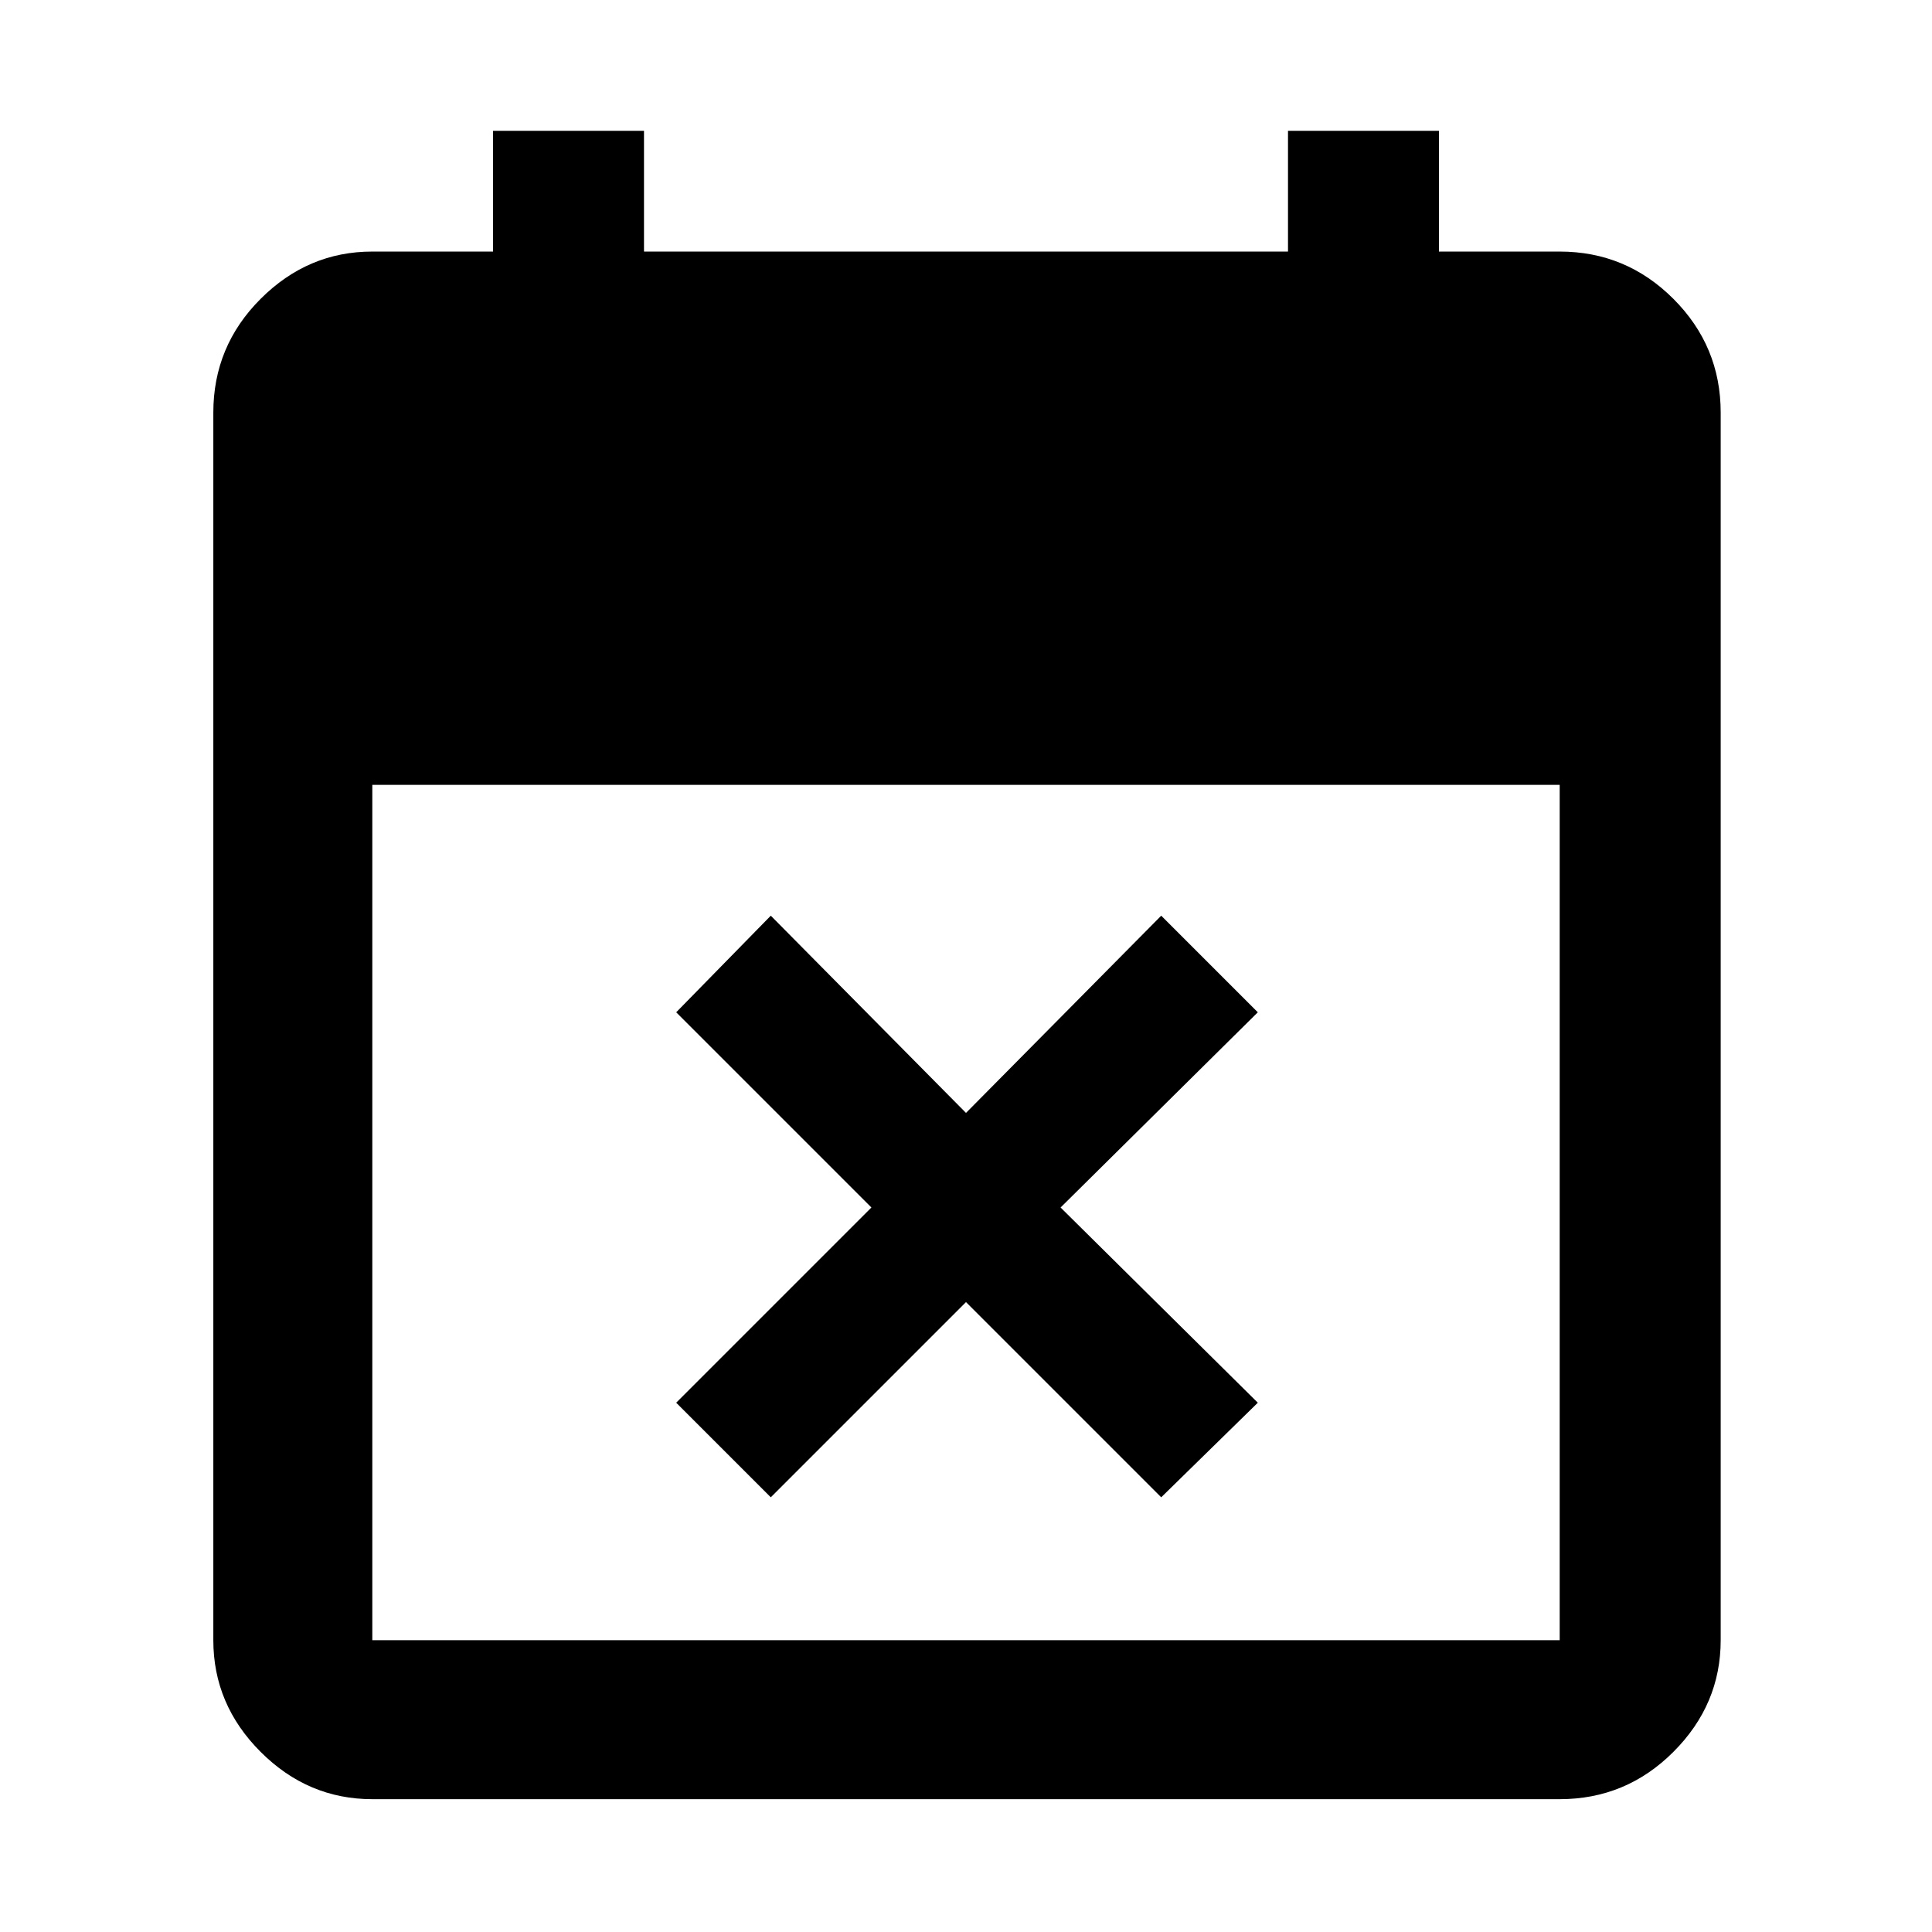 <svg xmlns="http://www.w3.org/2000/svg" height="48" width="48"><path d="M19.15 37.2 16.8 34.85 21.65 30 16.8 25.15 19.15 22.75 24 27.65 28.85 22.75 31.25 25.15 26.35 30 31.25 34.85 28.85 37.2 24 32.35ZM9.25 44.7Q7.65 44.7 6.475 43.525Q5.3 42.35 5.3 40.75V10.25Q5.3 8.6 6.475 7.425Q7.65 6.25 9.25 6.25H12.25V3.25H16V6.25H32V3.25H35.75V6.25H38.75Q40.4 6.25 41.575 7.425Q42.75 8.6 42.75 10.25V40.75Q42.75 42.35 41.575 43.525Q40.4 44.7 38.75 44.7ZM9.25 40.75H38.75Q38.75 40.75 38.75 40.75Q38.75 40.75 38.75 40.75V19.5H9.25V40.75Q9.25 40.75 9.25 40.75Q9.25 40.75 9.25 40.75Z"/></svg>